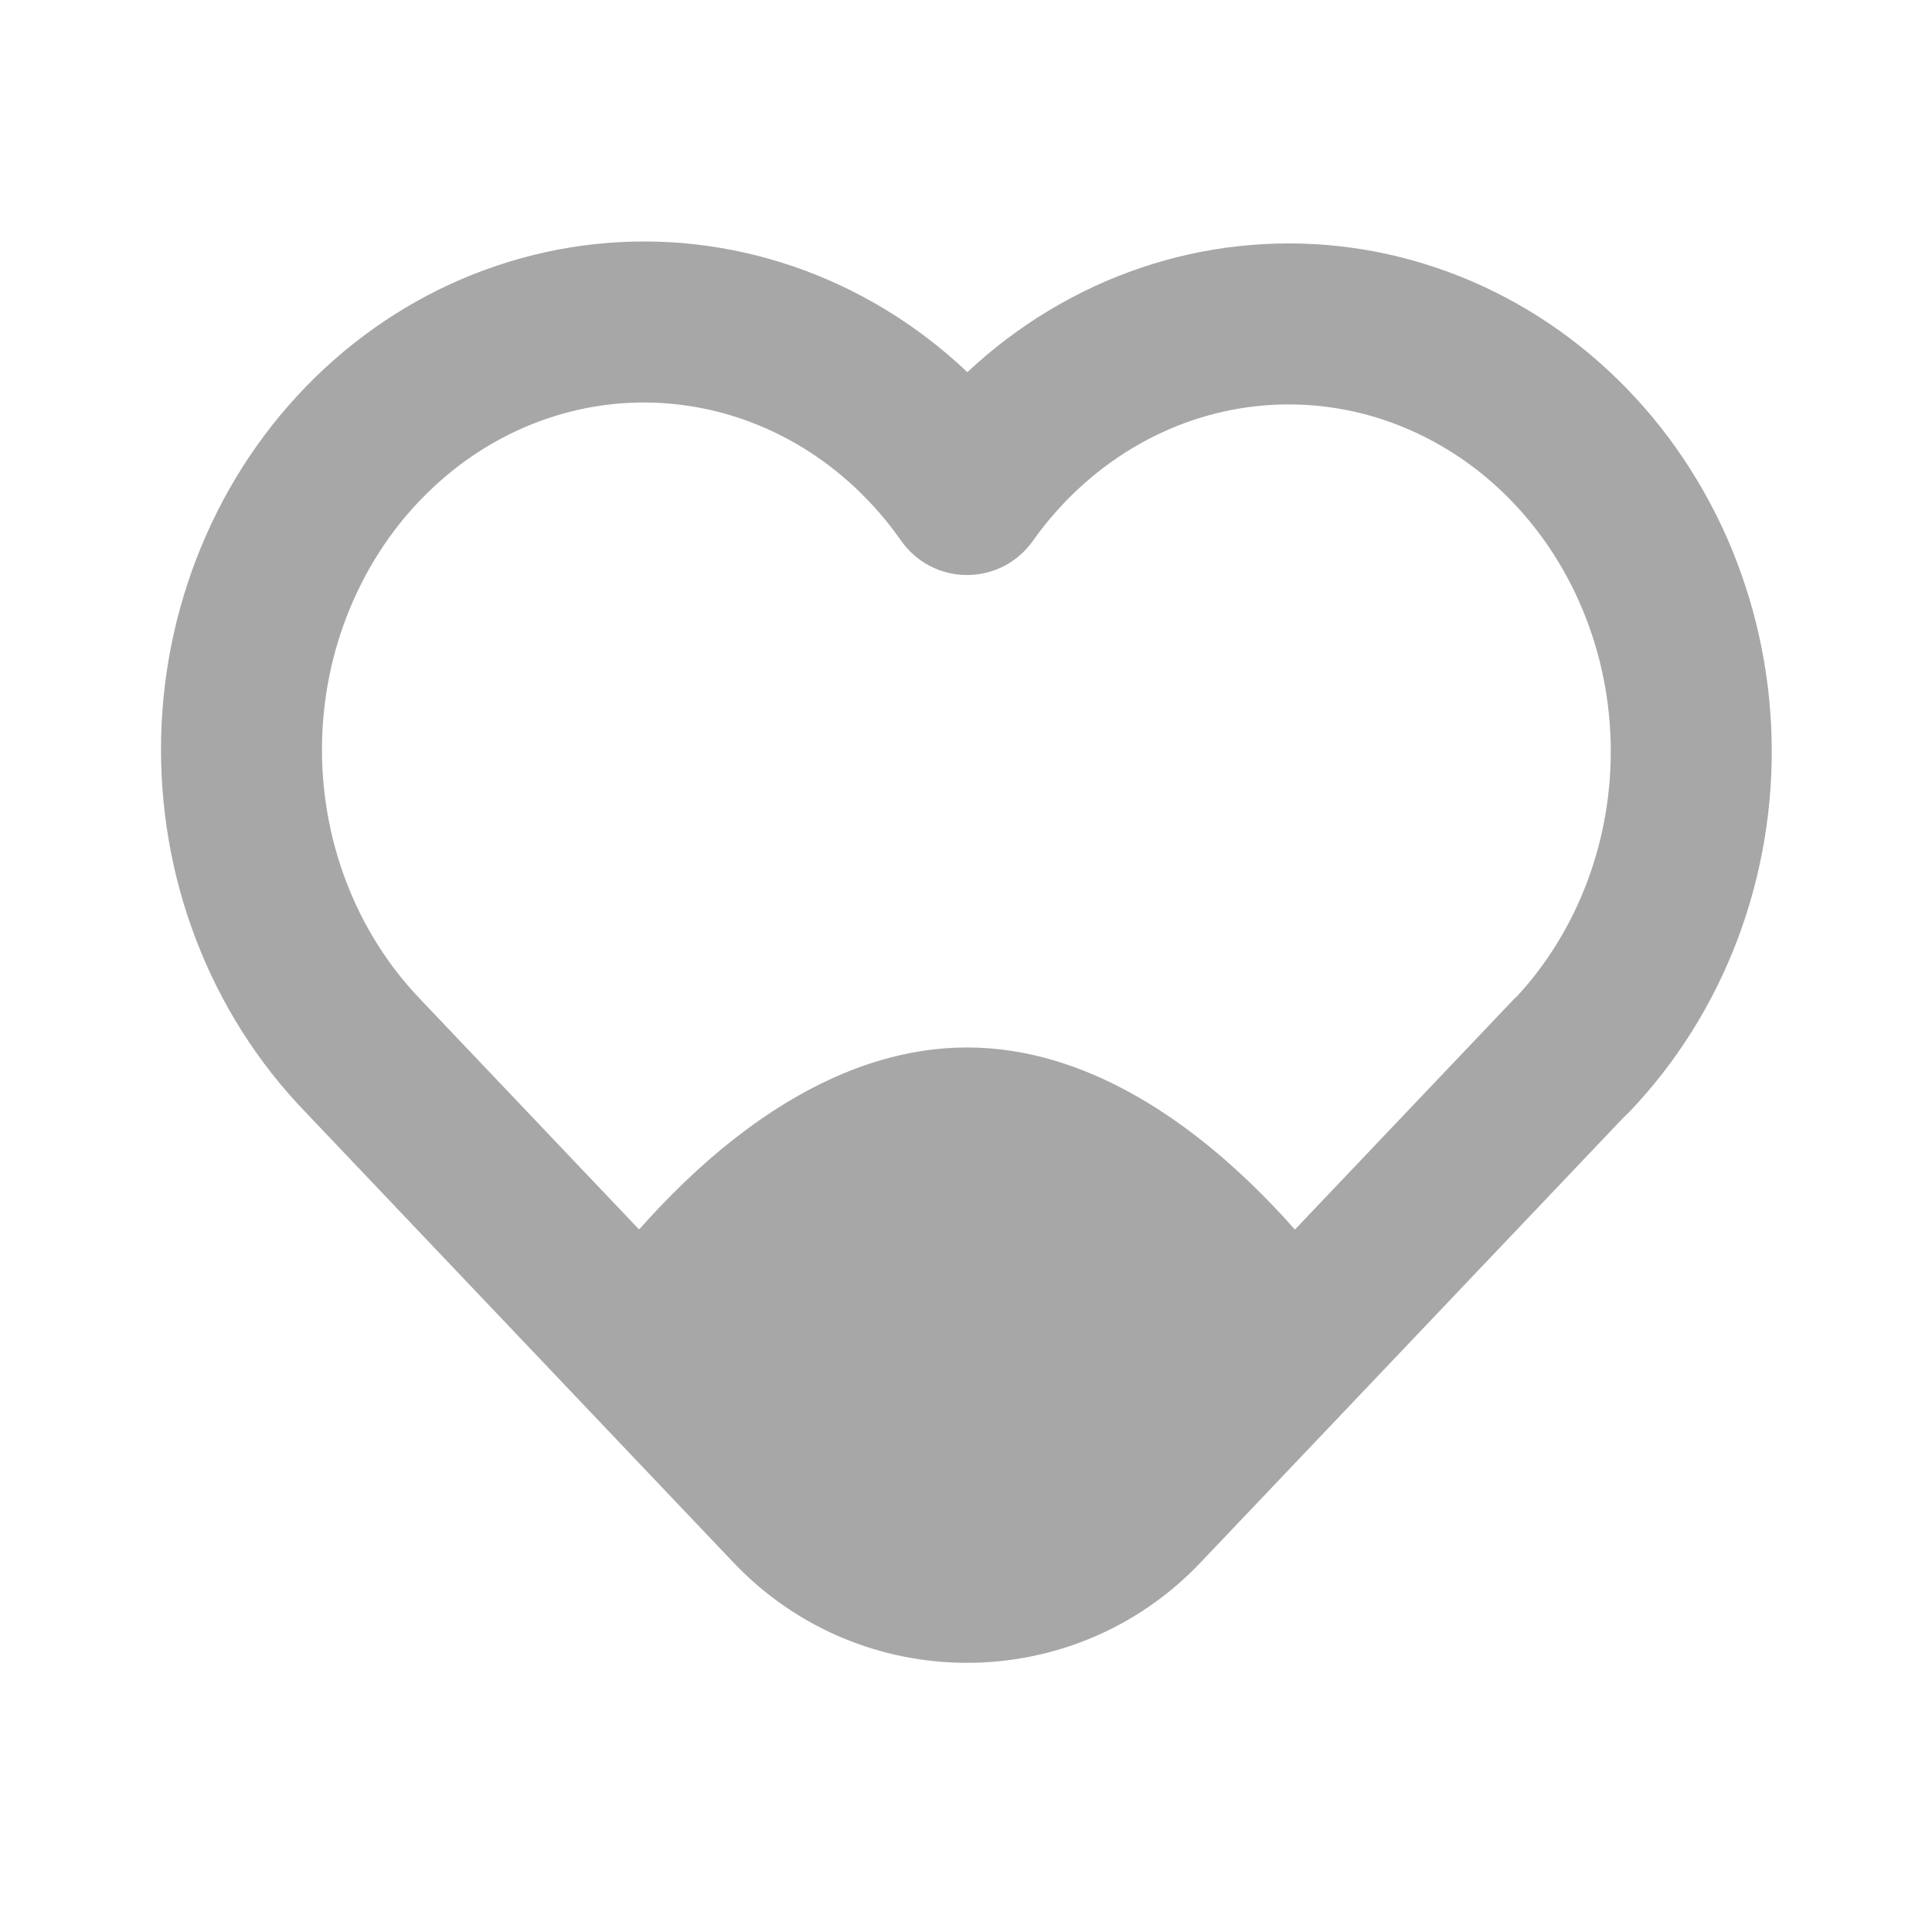 <svg width="24" height="24" viewBox="0 0 24 24" fill="none" xmlns="http://www.w3.org/2000/svg">
<path d="M9.838 18.723C11.021 19.968 13.005 19.968 14.188 18.723L16.014 16.801C16.014 16.801 14.188 14.012 12.012 14.012C9.836 14.012 8.012 16.801 8.012 16.801L9.838 18.723Z" fill="#A7A7A7"/>
<path fill-rule="evenodd" clip-rule="evenodd" d="M8.418 5.024C7.878 4.962 7.331 5.02 6.81 5.195C6.29 5.37 5.805 5.659 5.388 6.048C4.97 6.436 4.629 6.916 4.389 7.459C4.149 8.001 4.016 8.594 4.001 9.197C3.986 9.801 4.089 10.4 4.302 10.956C4.515 11.513 4.833 12.012 5.232 12.424L5.238 12.431L7.939 15.273C8.104 15.087 8.294 14.886 8.504 14.684C9.276 13.945 10.52 13.012 12.012 13.012C13.503 13.012 14.748 13.945 15.52 14.684C15.731 14.886 15.921 15.087 16.086 15.274L18.788 12.431C18.808 12.409 18.829 12.389 18.851 12.37C19.219 11.97 19.512 11.493 19.712 10.966C19.923 10.411 20.024 9.813 20.008 9.212C19.992 8.61 19.859 8.02 19.619 7.479C19.38 6.938 19.039 6.46 18.623 6.072C18.207 5.685 17.724 5.397 17.205 5.221C16.687 5.046 16.142 4.987 15.603 5.046C15.065 5.105 14.54 5.282 14.063 5.569C13.586 5.856 13.165 6.247 12.829 6.721C12.641 6.987 12.336 7.144 12.01 7.143C11.685 7.143 11.38 6.983 11.194 6.717C10.859 6.239 10.439 5.844 9.961 5.554C9.484 5.265 8.958 5.085 8.418 5.024ZM20.17 13.88L14.912 19.412C13.336 21.071 10.69 21.071 9.113 19.412L3.791 13.811C3.202 13.201 2.741 12.472 2.435 11.672C2.127 10.869 1.981 10.01 2.002 9.148C2.023 8.285 2.213 7.435 2.56 6.65C2.906 5.865 3.404 5.161 4.025 4.583C4.647 4.005 5.377 3.567 6.173 3.3C6.969 3.032 7.81 2.942 8.643 3.036C9.475 3.131 10.277 3.407 10.999 3.845C11.365 4.067 11.706 4.328 12.017 4.623C12.328 4.332 12.668 4.074 13.033 3.855C13.754 3.422 14.554 3.149 15.384 3.058C16.215 2.967 17.053 3.058 17.846 3.327C18.639 3.595 19.367 4.032 19.986 4.609C20.605 5.185 21.101 5.887 21.448 6.669C21.794 7.451 21.984 8.298 22.007 9.158C22.03 10.018 21.886 10.875 21.582 11.676C21.279 12.476 20.821 13.206 20.235 13.818C20.214 13.839 20.192 13.86 20.17 13.88ZM14.702 16.73C14.544 16.544 14.354 16.336 14.138 16.129C13.453 15.473 12.696 15.012 12.012 15.012C11.327 15.012 10.572 15.473 9.887 16.128C9.671 16.335 9.481 16.544 9.324 16.73L10.563 18.034C11.352 18.864 12.674 18.864 13.463 18.034L14.702 16.73Z" fill="#A7A7A7"/>
</svg>
